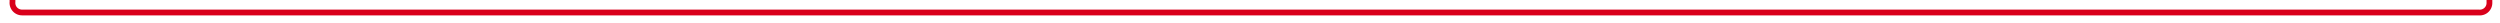﻿<?xml version="1.0" encoding="utf-8"?>
<svg version="1.1" xmlns:xlink="http://www.w3.org/1999/xlink" width="1301.5px" height="12px" preserveAspectRatio="xMinYMid meet" viewBox="1035.5 1213  1301.5 10" xmlns="http://www.w3.org/2000/svg">
  <path d="M 1059 1038.5  L 1046.5 1038.5  A 5 5 0 0 0 1042 1043.5 L 1042 1213  A 5 5 0 0 0 1047 1218.5 L 2326 1218.5  A 5 5 0 0 0 2331.5 1213.5 L 2331.5 1146  " stroke-width="3" stroke="#d9001b" fill="none" />
  <path d="M 2340.4 1148  L 2331.5 1139  L 2322.6 1148  L 2340.4 1148  Z " fill-rule="nonzero" fill="#d9001b" stroke="none" />
</svg>